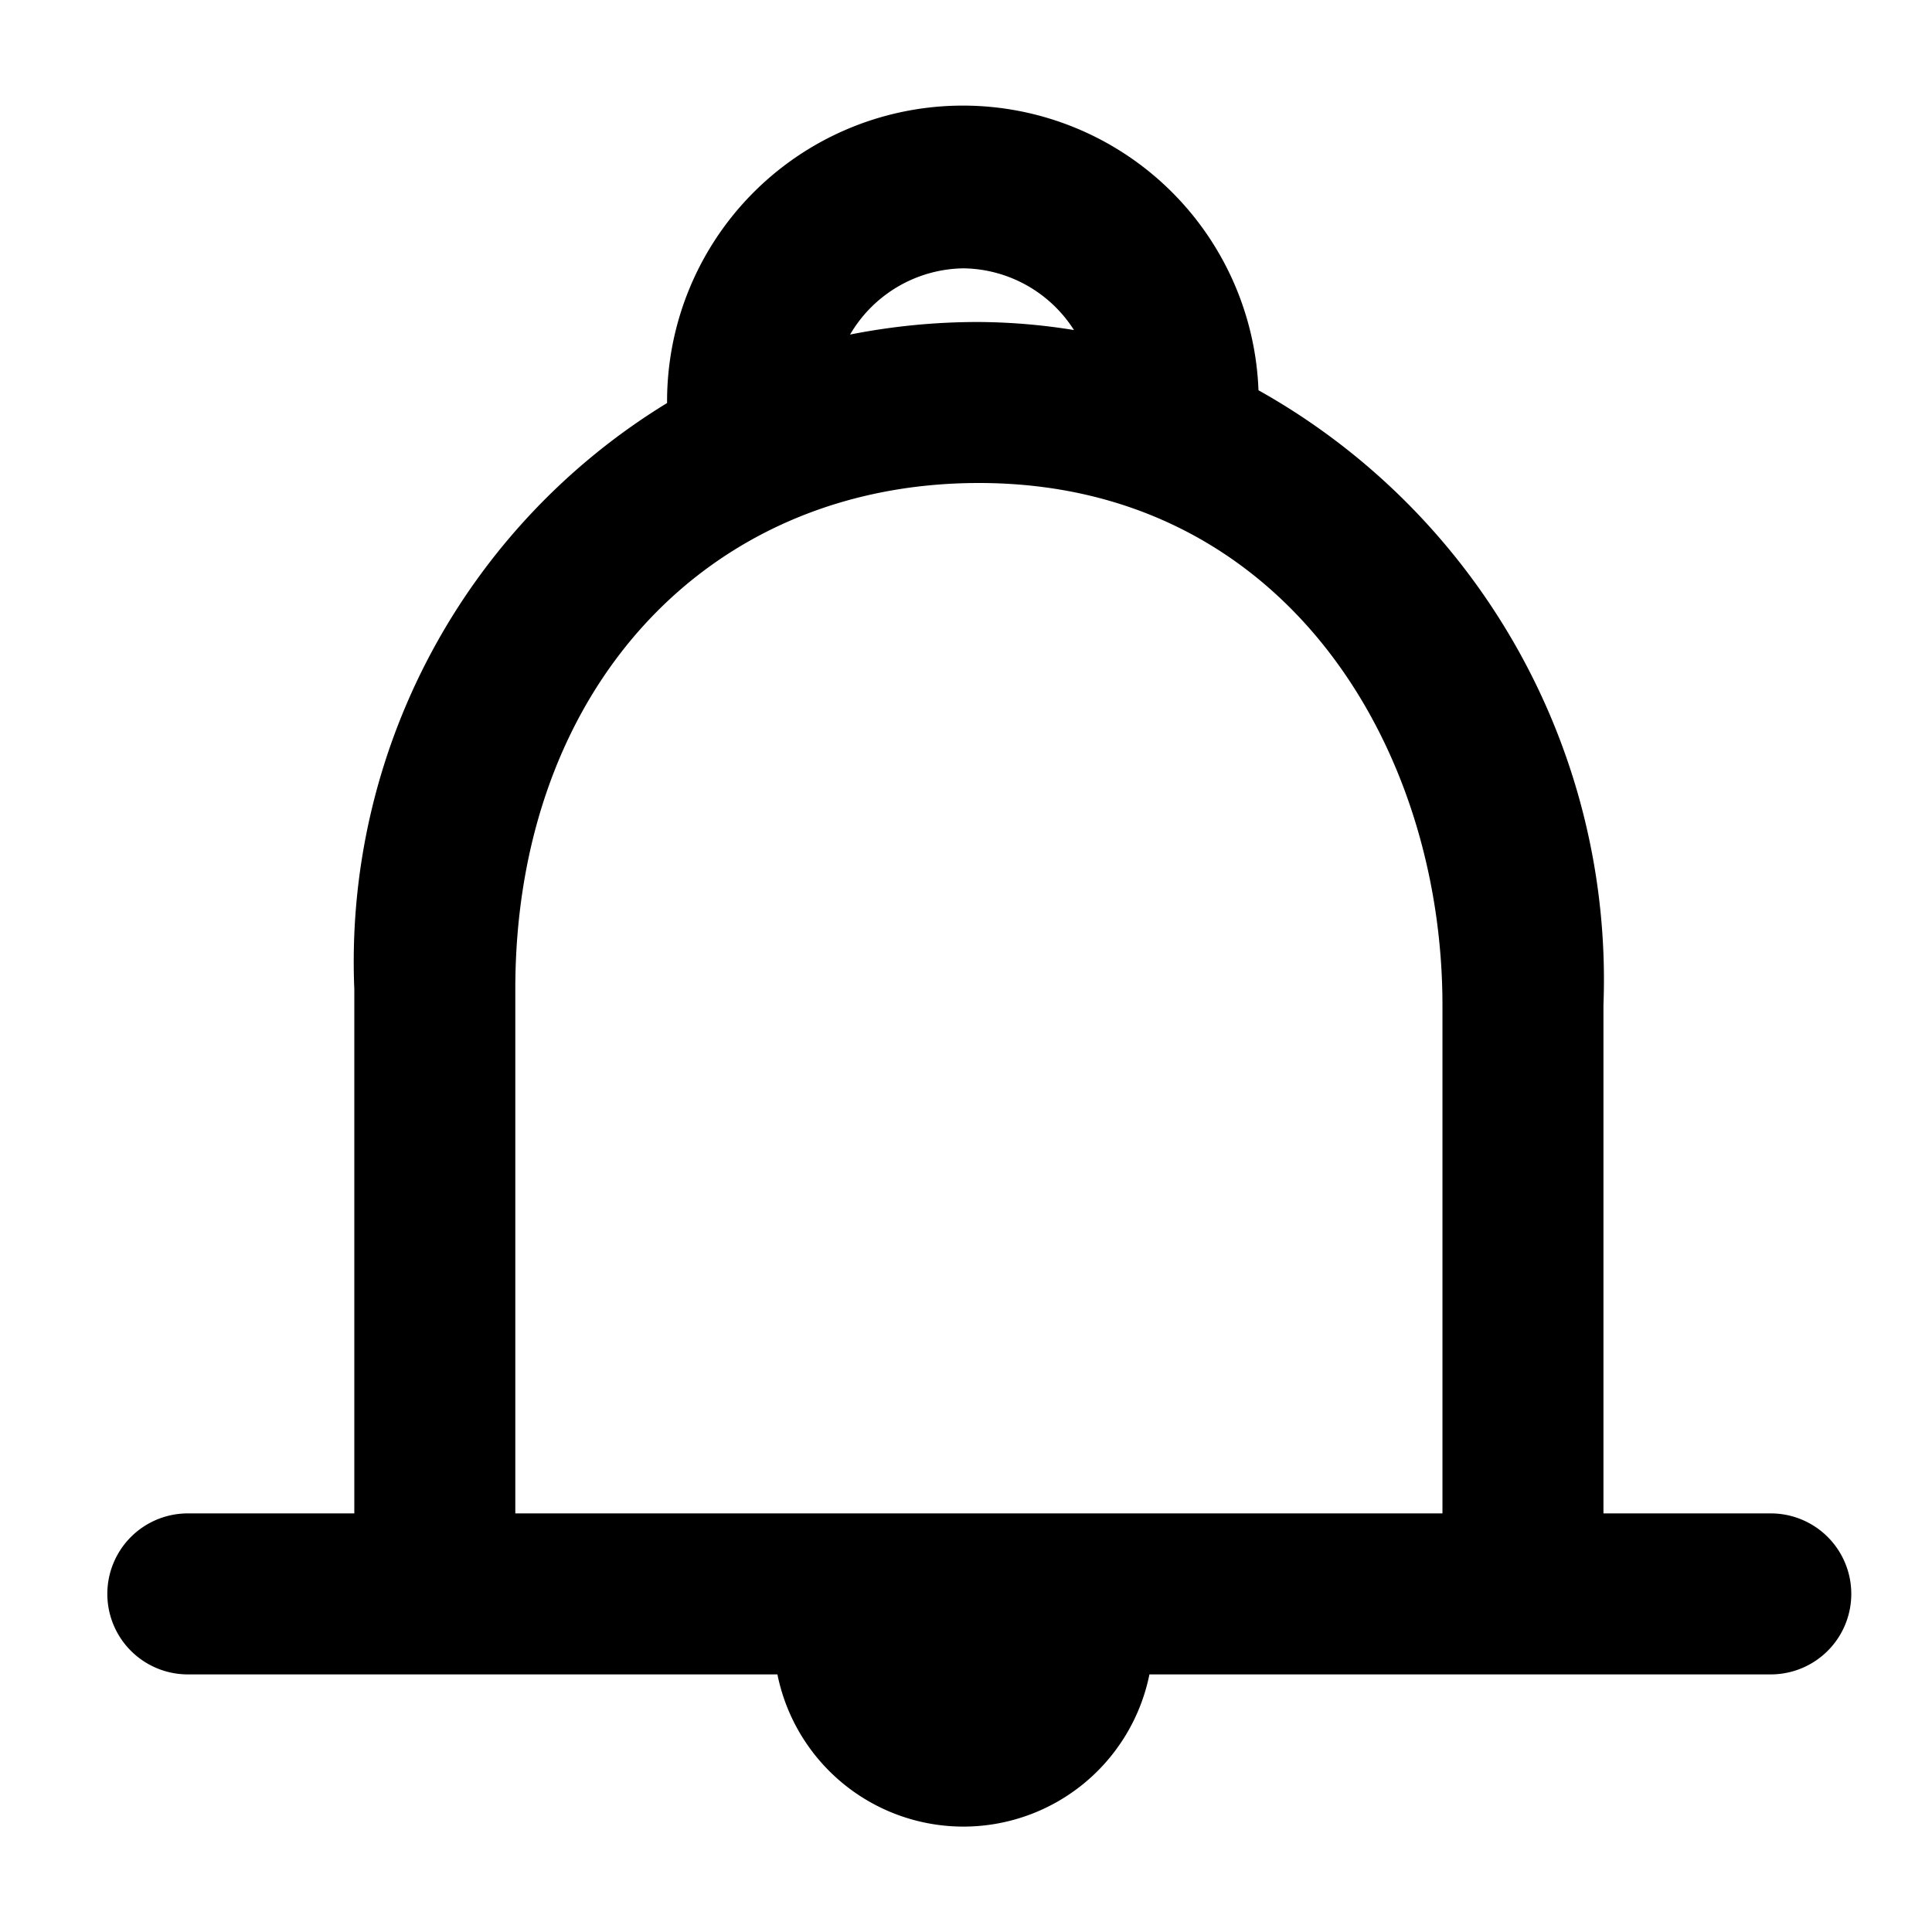 <svg xmlns="http://www.w3.org/2000/svg" viewBox="0 0 18 18">
  <path fill="currentColor" d="M293.374,146.05h-1.559v-4.735a6.293,6.293,0,0,0-3.214-5.729,2.756,2.756,0,0,0-5.51.119,6.1,6.1,0,0,0-2.914,5.46v4.885h-1.551a.75.75,0,0,0,0,1.5h5.493a1.768,1.768,0,0,0,3.466,0h5.789a.75.75,0,0,0,0-1.5Zm-7.522-11.6a1.24,1.24,0,0,1,1.03.575,5.714,5.714,0,0,0-.886-.075,6.129,6.129,0,0,0-1.2.117A1.243,1.243,0,0,1,285.852,134.45Zm-4.175,11.6v-4.885c0-2.776,1.776-4.715,4.319-4.715,2.836,0,4.319,2.447,4.319,4.865v4.735Z" transform="translate(-276.876 -131.95)"/>
</svg>
